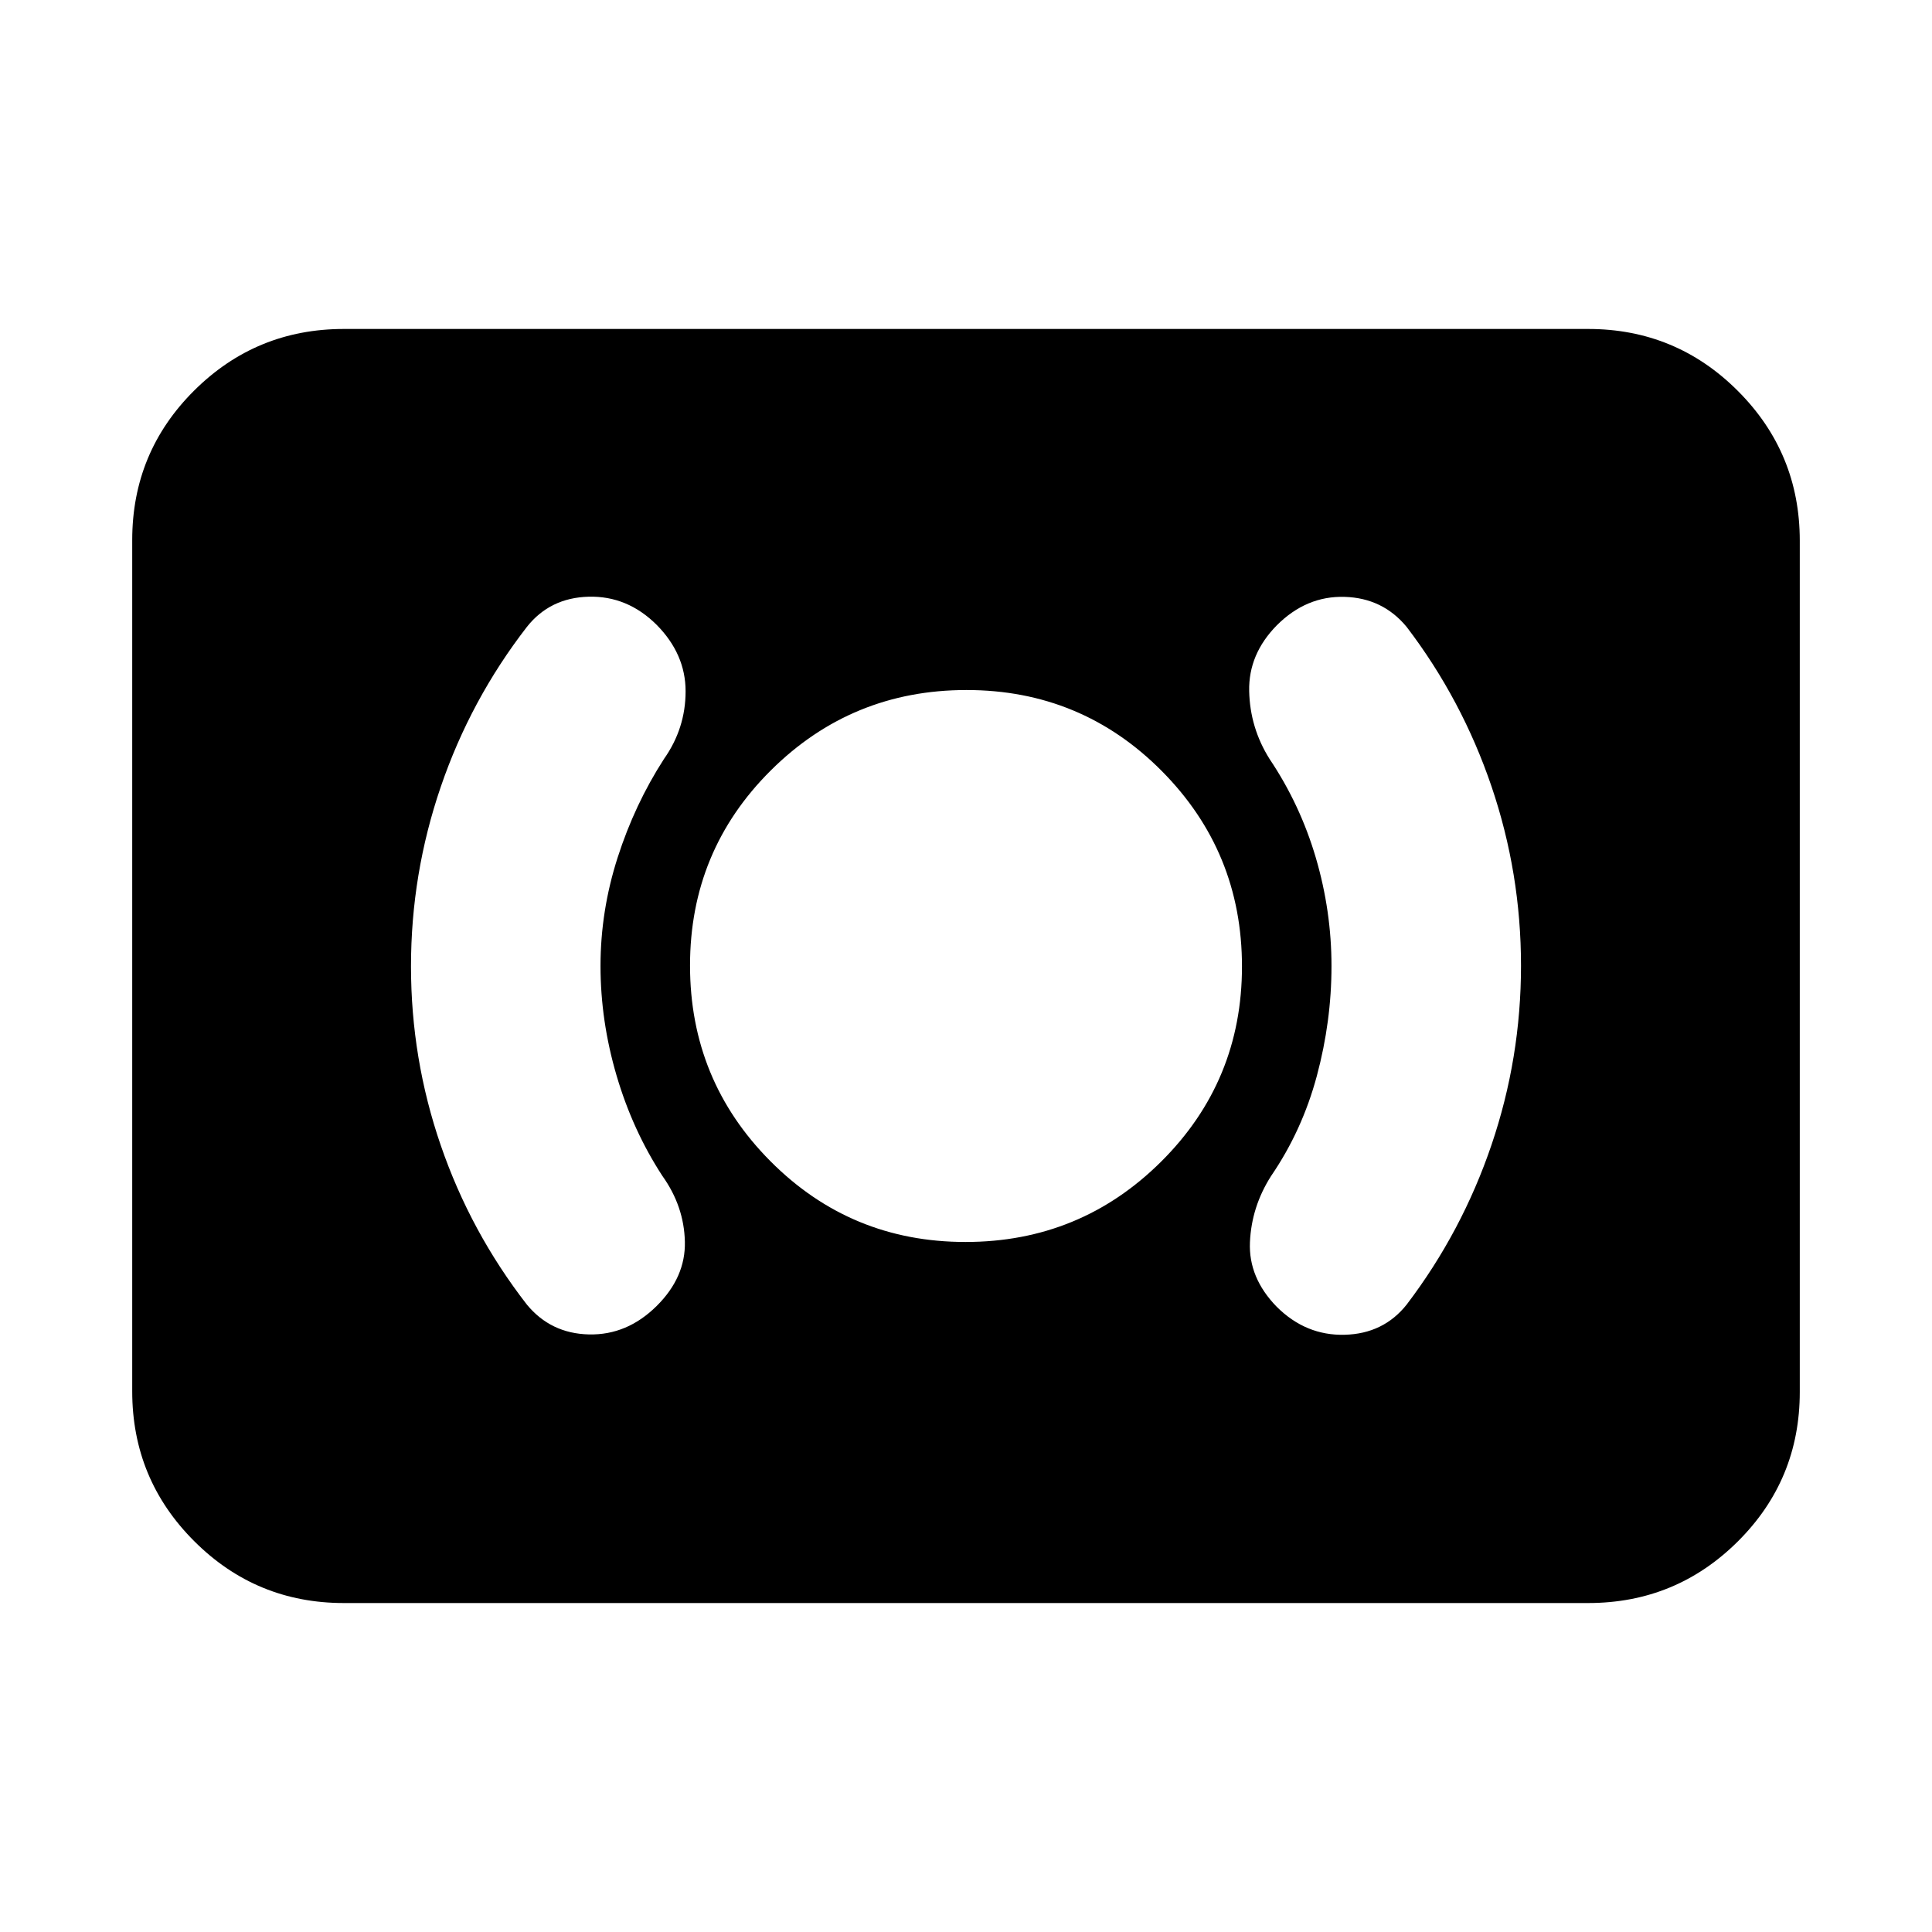 <svg xmlns="http://www.w3.org/2000/svg" height="20" viewBox="0 -960 960 960" width="20"><path d="M479.76-342.87q57.04 0 97.21-39.93 40.16-39.93 40.16-96.96 0-57.04-39.93-97.21-39.93-40.16-96.96-40.16-57.04 0-97.21 39.93-40.16 39.93-40.16 96.96 0 57.04 39.93 97.21 39.93 40.16 96.96 40.16Zm181.85-137.04q0 27.36-7.27 54.5-7.28 27.14-22.73 49.74-9.76 15.28-10.52 32.94-.76 17.66 13.32 32.07 14.47 14.4 33.76 13.9t30.81-15.02q27.48-36.15 42.14-79.33t14.66-89.04q0-45.94-14.66-89.09-14.66-43.16-42.14-79.22-11.87-14.41-30.86-14.96-18.99-.56-33.69 14.14-14.1 14.35-13.72 32.63.38 18.28 10.14 33.8 15.21 22.64 22.99 49.11 7.77 26.47 7.77 53.83Zm-363.22-.12q0-27.36 8.5-53.83t23.02-48.99q10.76-15.23 10.76-33.66 0-18.42-14.34-32.97-14.55-14.5-33.81-14.02-19.25.49-30.74 15.04-27.97 36.15-42.76 79.42-14.8 43.26-14.8 89.21 0 45.95 14.8 88.97 14.79 43.02 42.76 79.08 11.87 14.41 30.86 14.85 18.99.43 33.69-14.17 14.38-14.29 13.98-31.9-.4-17.6-11.16-32.67-14.76-22.64-22.76-49.82-8-27.18-8-54.54ZM170.87-163.46q-43.63 0-74.4-30.78-30.77-30.78-30.77-74.43v-422.98q0-43.65 30.77-74.27 30.77-30.62 74.4-30.62h618.26q43.63 0 74.4 30.78 30.77 30.78 30.77 74.43v422.98q0 43.65-30.77 74.27-30.77 30.62-74.4 30.62H170.87Z"/></svg>